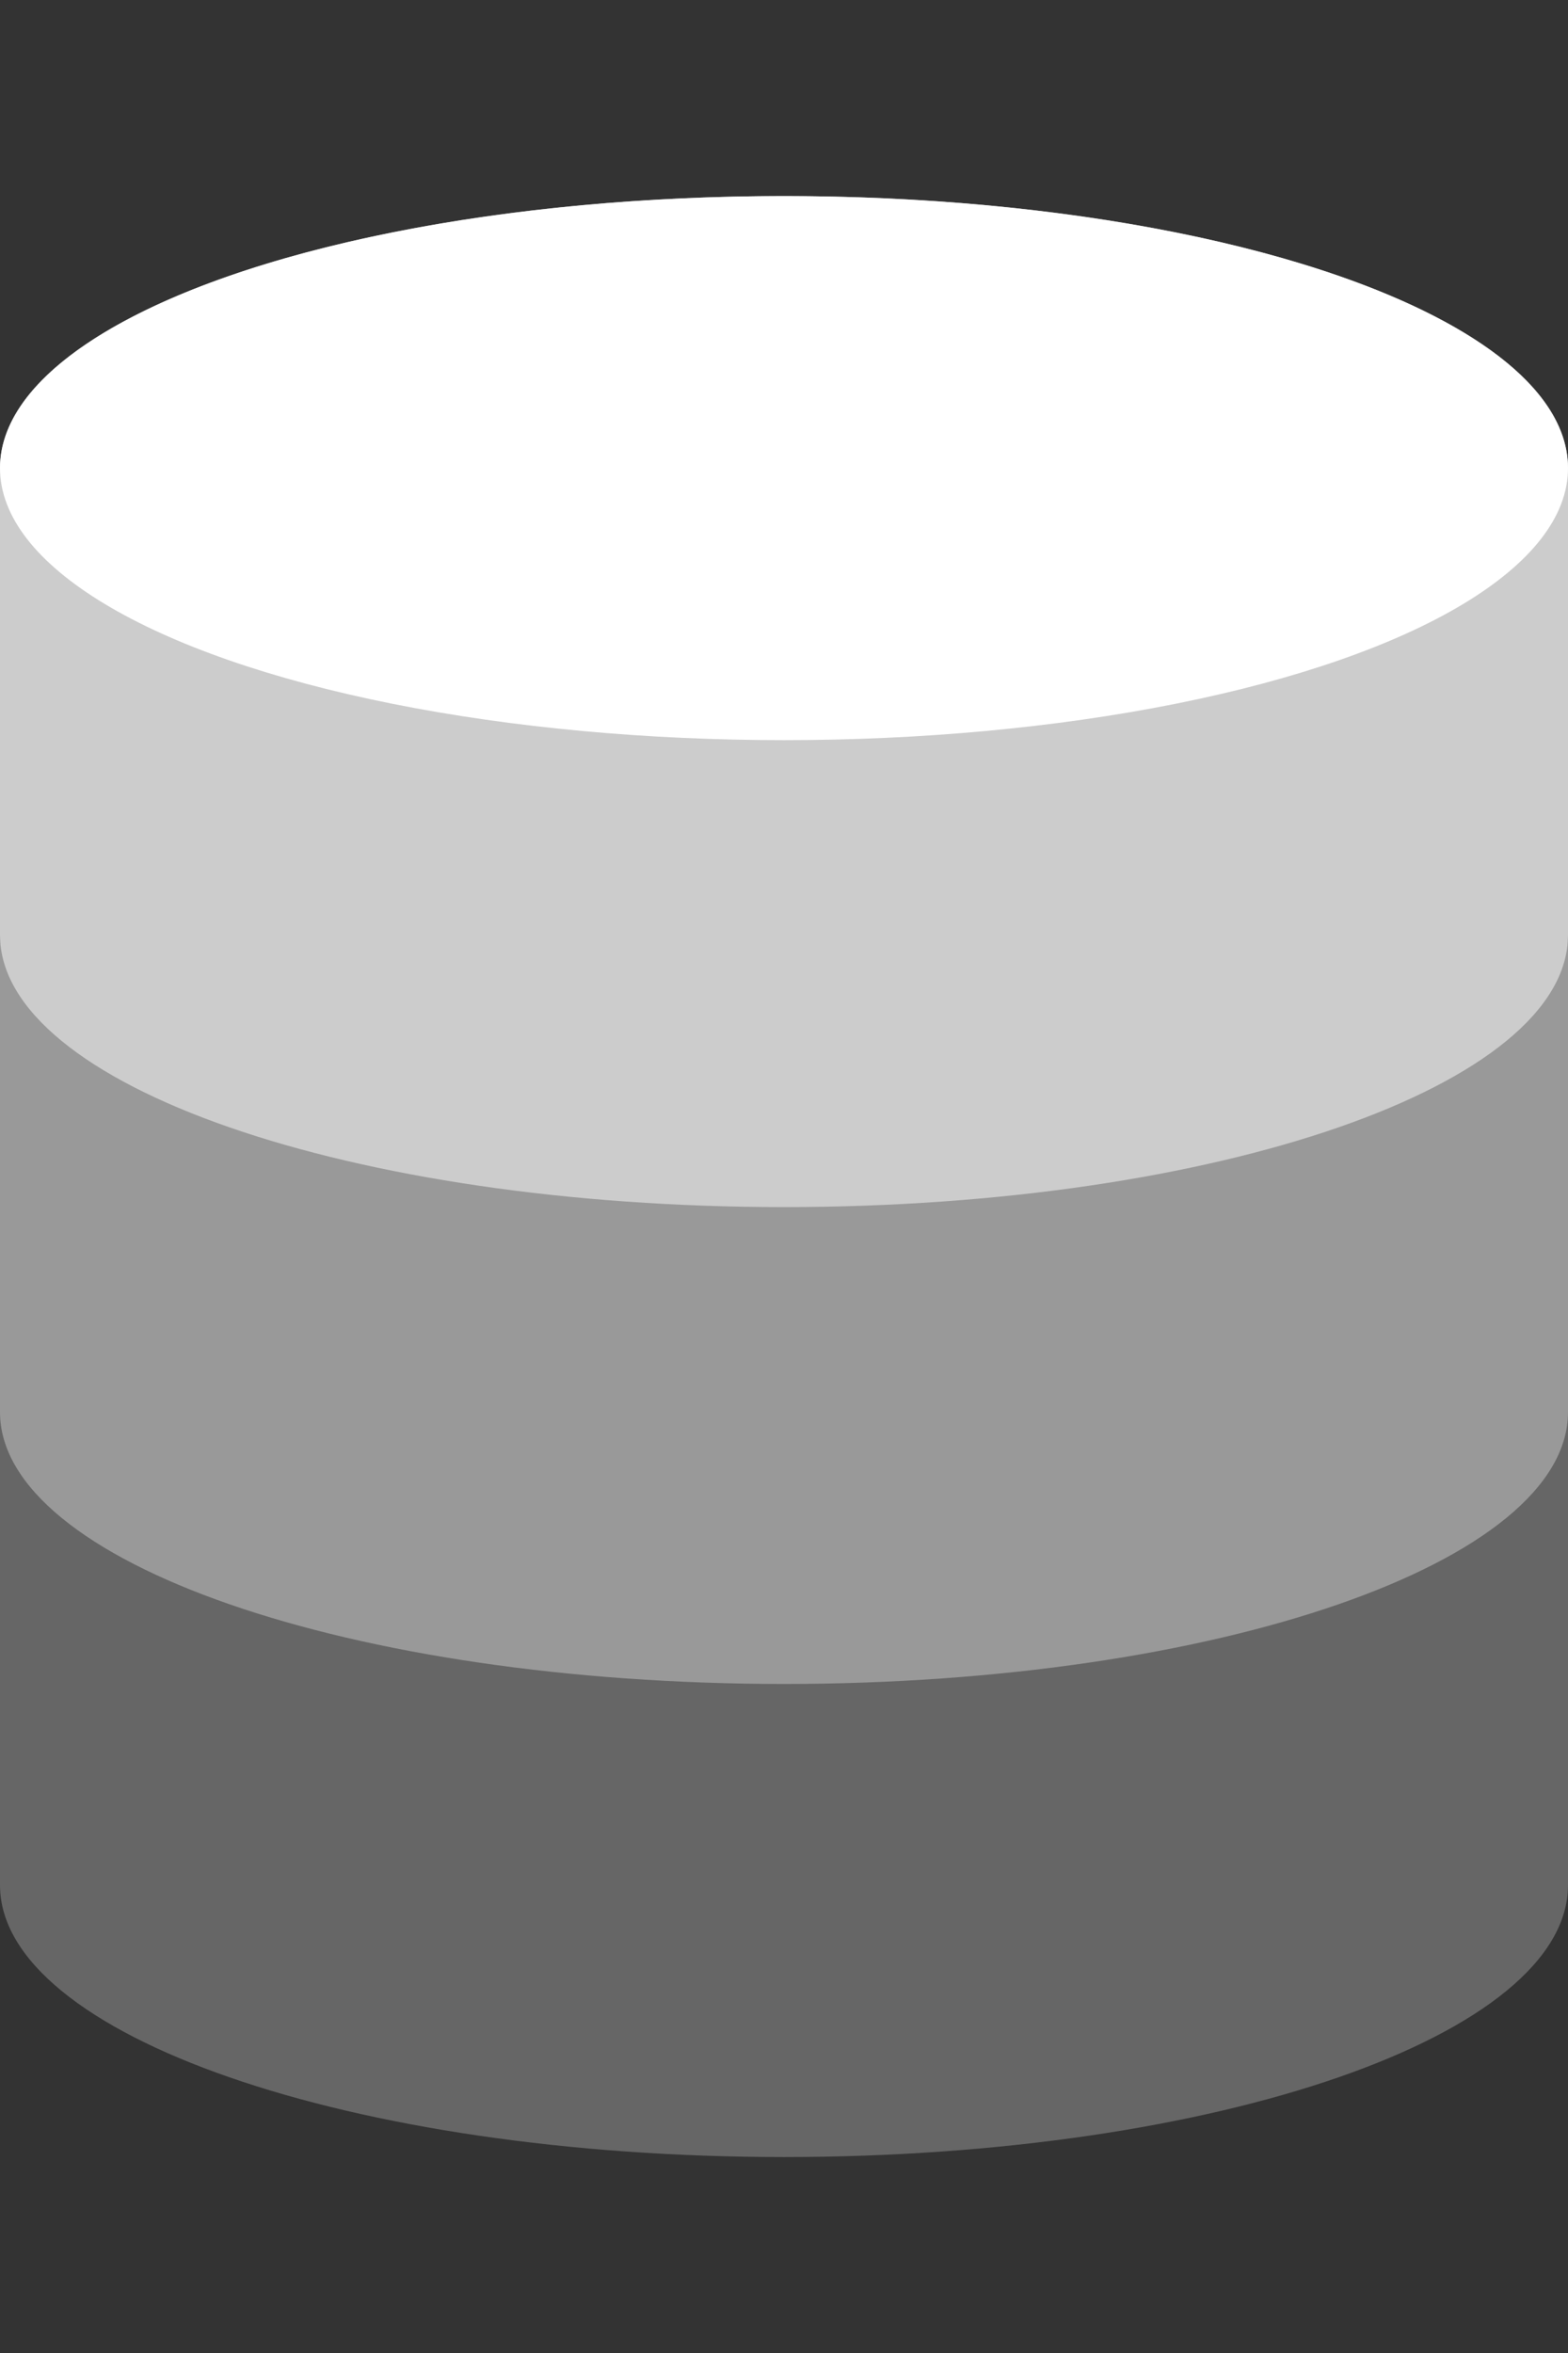 <?xml version="1.0" encoding="utf-8"?>
<!-- Generator: Adobe Illustrator 16.0.0, SVG Export Plug-In . SVG Version: 6.00 Build 0)  -->
<!DOCTYPE svg PUBLIC "-//W3C//DTD SVG 1.1//EN" "http://www.w3.org/Graphics/SVG/1.1/DTD/svg11.dtd">
<svg version="1.1" id="Layer_1" xmlns="http://www.w3.org/2000/svg" xmlns:xlink="http://www.w3.org/1999/xlink" x="0px" y="0px"
	 width="24px" height="36px" viewBox="-6 -7 24 36" enable-background="new -6 -7 24 36" xml:space="preserve">
<rect x="-6" y="-7" width="24" height="36" fill="#333333" stroke="none"/>
<g>
	<path fill="#666666" d="M18,21.842c0,2.295-5.371,4.16-12,4.16c-6.628,0-12-1.865-12-4.16v-7.144c0-2.298,5.372-1.856,12-1.856
		c6.629,0,12-0.443,12,1.856V21.842z"/>
	<path fill="#999999" d="M18,14.604c0,2.297-5.371,4.16-12,4.16c-6.628,0-12-1.863-12-4.16V7.46c0-2.298,5.372-1.856,12-1.856
		c6.629,0,12-0.443,12,1.856V14.604z"/>
	<path fill="#cccccc" d="M18,7.306c0,2.298-5.371,4.162-12,4.162c-6.628,0-12-1.864-12-4.162V0.162C-6-2.136-0.628-4,6-4
		c6.629,0,12,1.864,12,4.162V7.306z"/>
	<ellipse fill="#fff" cx="6" cy="0.162" rx="12" ry="4.162"/>
</g>
</svg>
